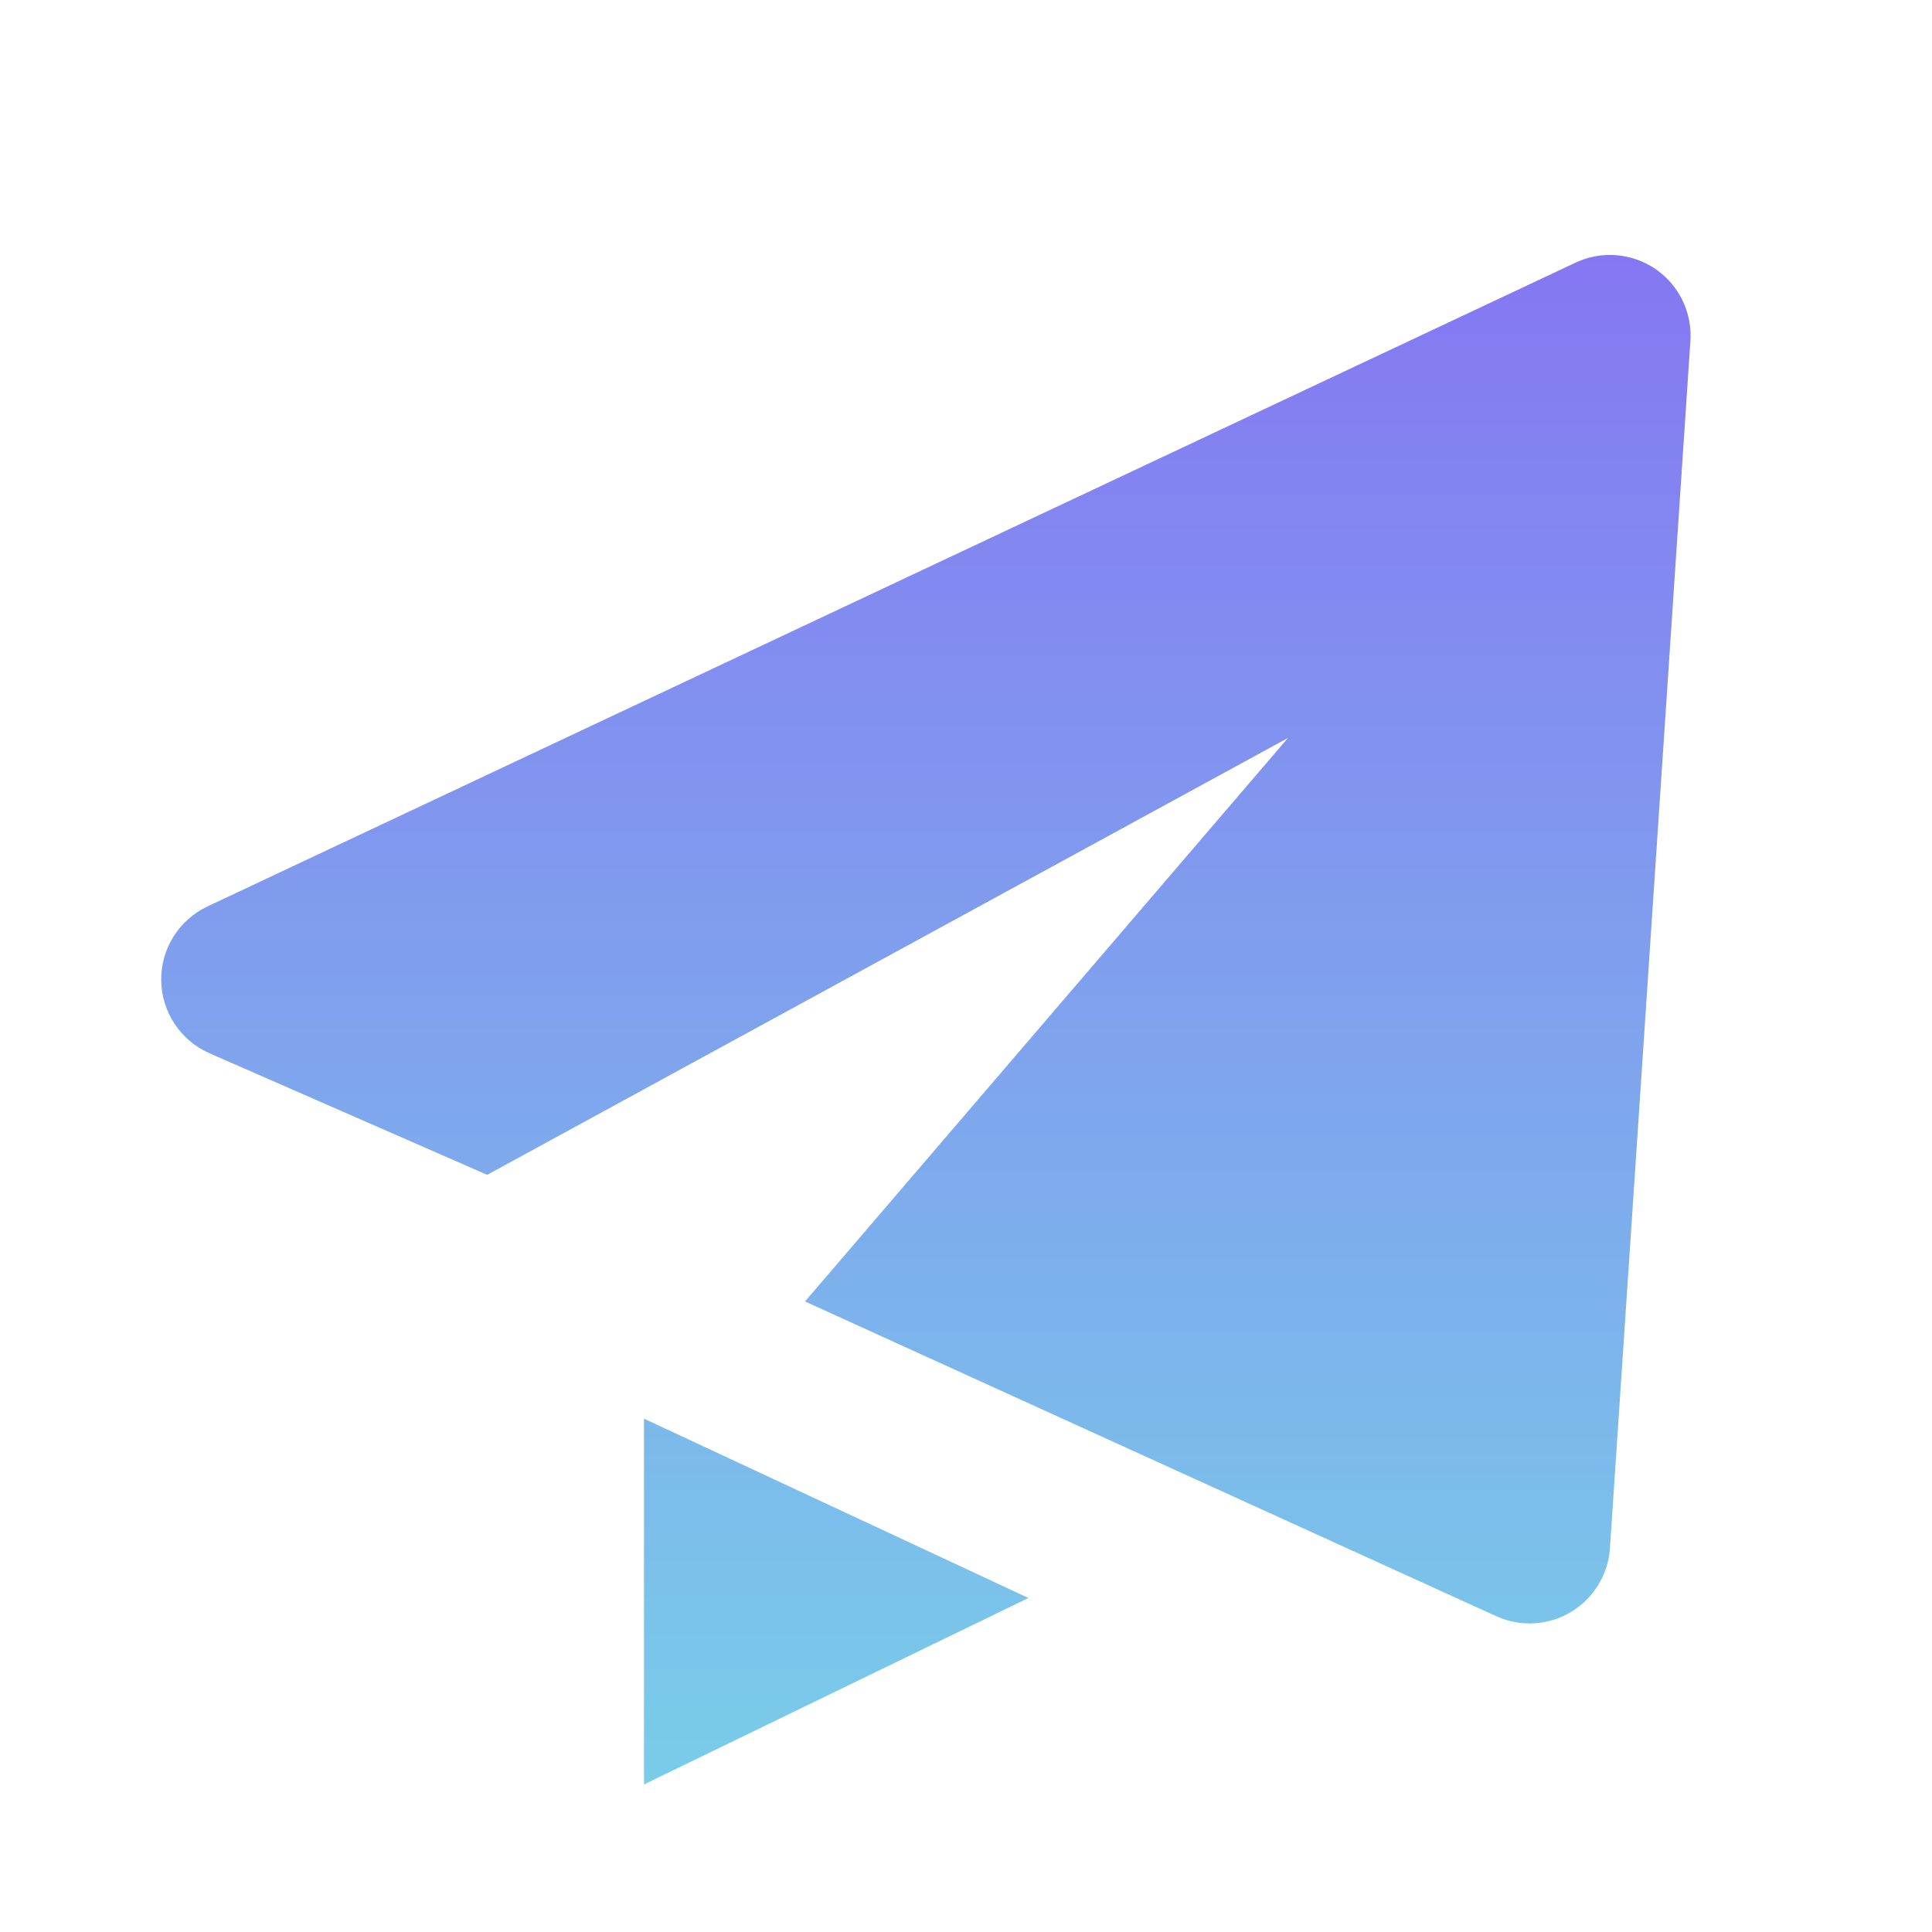 <svg width="43" height="43" viewBox="0 0 43 43" fill="none" xmlns="http://www.w3.org/2000/svg">
<path d="M4.658 23.44L10.843 26.148L28.667 16.424L17.917 28.966L33.325 35.982C33.589 36.097 33.876 36.148 34.163 36.129C34.45 36.109 34.728 36.022 34.974 35.872C35.22 35.723 35.426 35.516 35.575 35.27C35.725 35.025 35.813 34.746 35.832 34.459L37.623 7.584C37.643 7.273 37.582 6.962 37.445 6.682C37.309 6.402 37.101 6.162 36.844 5.986C36.586 5.811 36.288 5.705 35.977 5.68C35.666 5.655 35.354 5.711 35.072 5.843L4.614 20.176C4.303 20.323 4.041 20.557 3.859 20.849C3.677 21.141 3.583 21.479 3.588 21.823C3.593 22.166 3.696 22.502 3.886 22.788C4.076 23.075 4.344 23.302 4.658 23.44ZM14.333 39.716L22.89 35.566L14.333 31.575V39.716Z" fill="url(#paint0_linear_2532_9510)"/>
<defs>
<linearGradient id="paint0_linear_2532_9510" x1="20.607" y1="5.674" x2="20.607" y2="39.716" gradientUnits="userSpaceOnUse">
<stop stop-color="#8577F2"/>
<stop offset="1" stop-color="#79CDE9"/>
</linearGradient>
</defs>
</svg>
